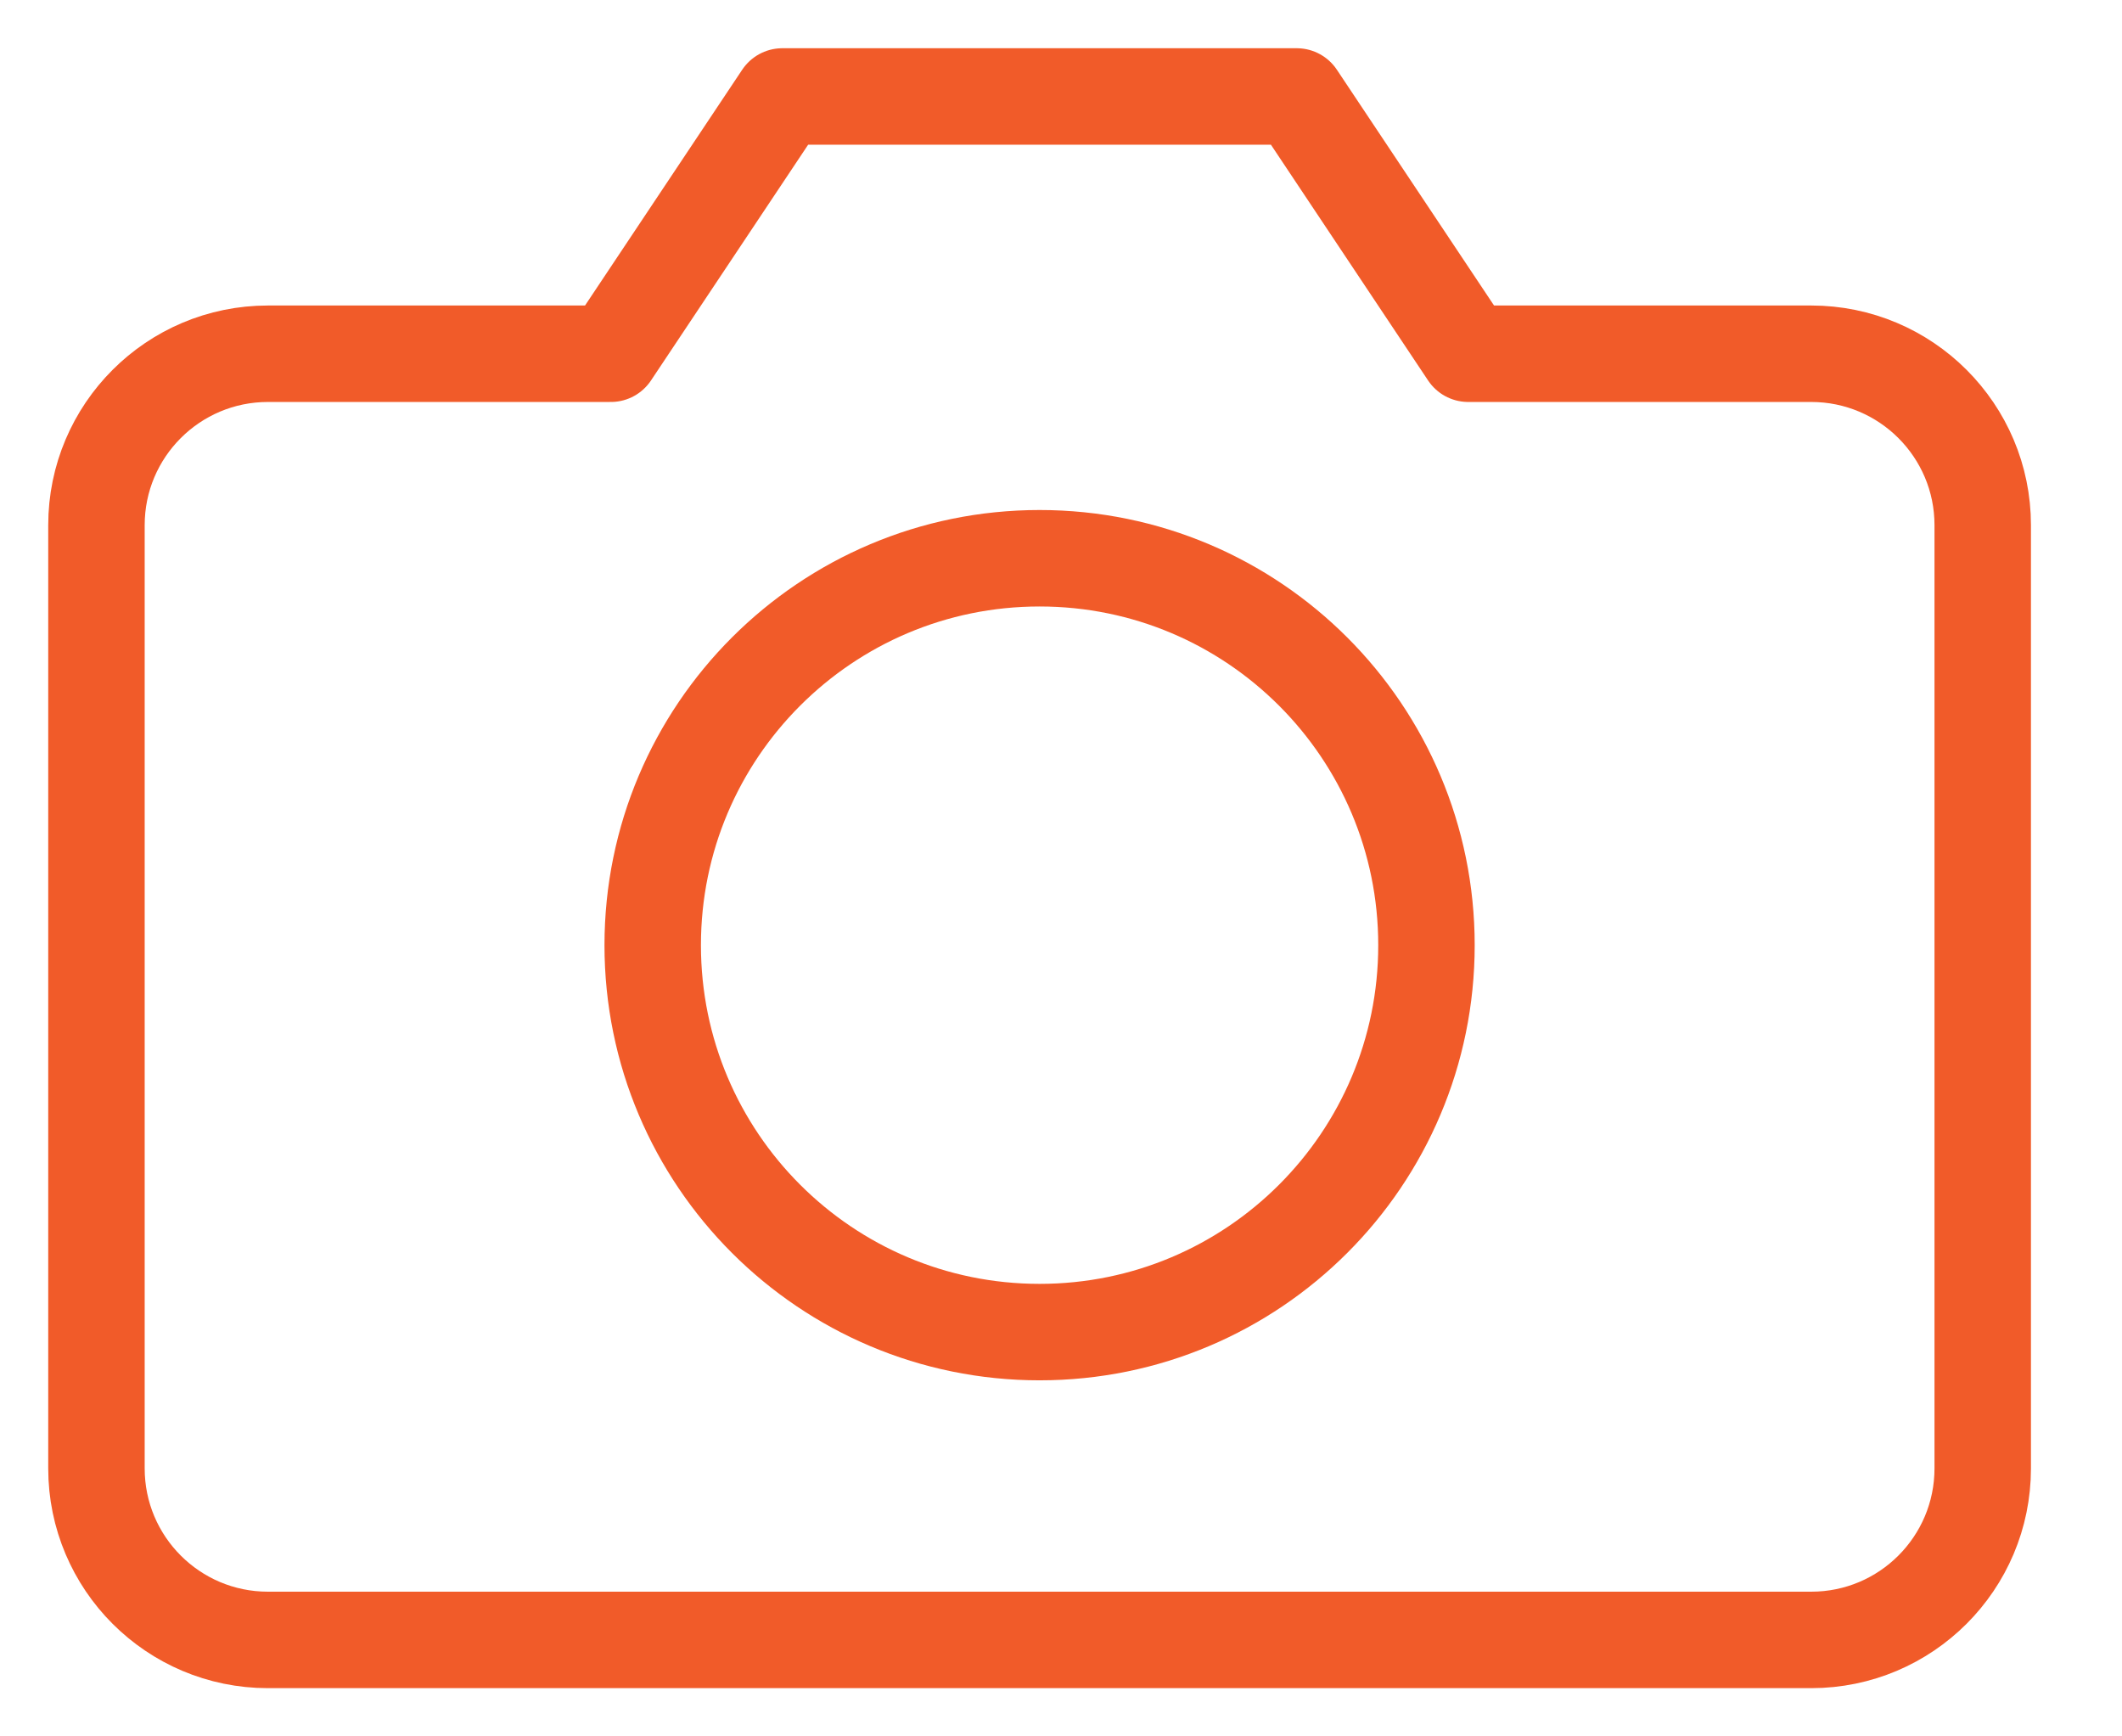 <svg width="22" height="18" viewBox="0 0 22 18" fill="none" xmlns="http://www.w3.org/2000/svg">
<g id="Image Icon">
<path id="Path 340" d="M20.556 15.222C20.556 16.204 19.76 17 18.778 17H2.778C1.796 17 1 16.204 1 15.222V5.444C1 4.463 1.796 3.667 2.778 3.667H6.333L8.111 1H13.444L15.222 3.667H18.778C19.76 3.667 20.556 4.463 20.556 5.444V15.222Z" stroke="#F15B29" stroke-linecap="round" stroke-linejoin="round"/>
<path id="Path 341" d="M14.789 9.798C14.789 12.014 12.994 13.809 10.778 13.809C8.563 13.809 6.767 12.014 6.767 9.798C6.767 7.583 8.563 5.787 10.778 5.787C12.994 5.787 14.789 7.583 14.789 9.798Z" stroke="#F15B29" stroke-linecap="round" stroke-linejoin="round"/>
</g>
</svg>
